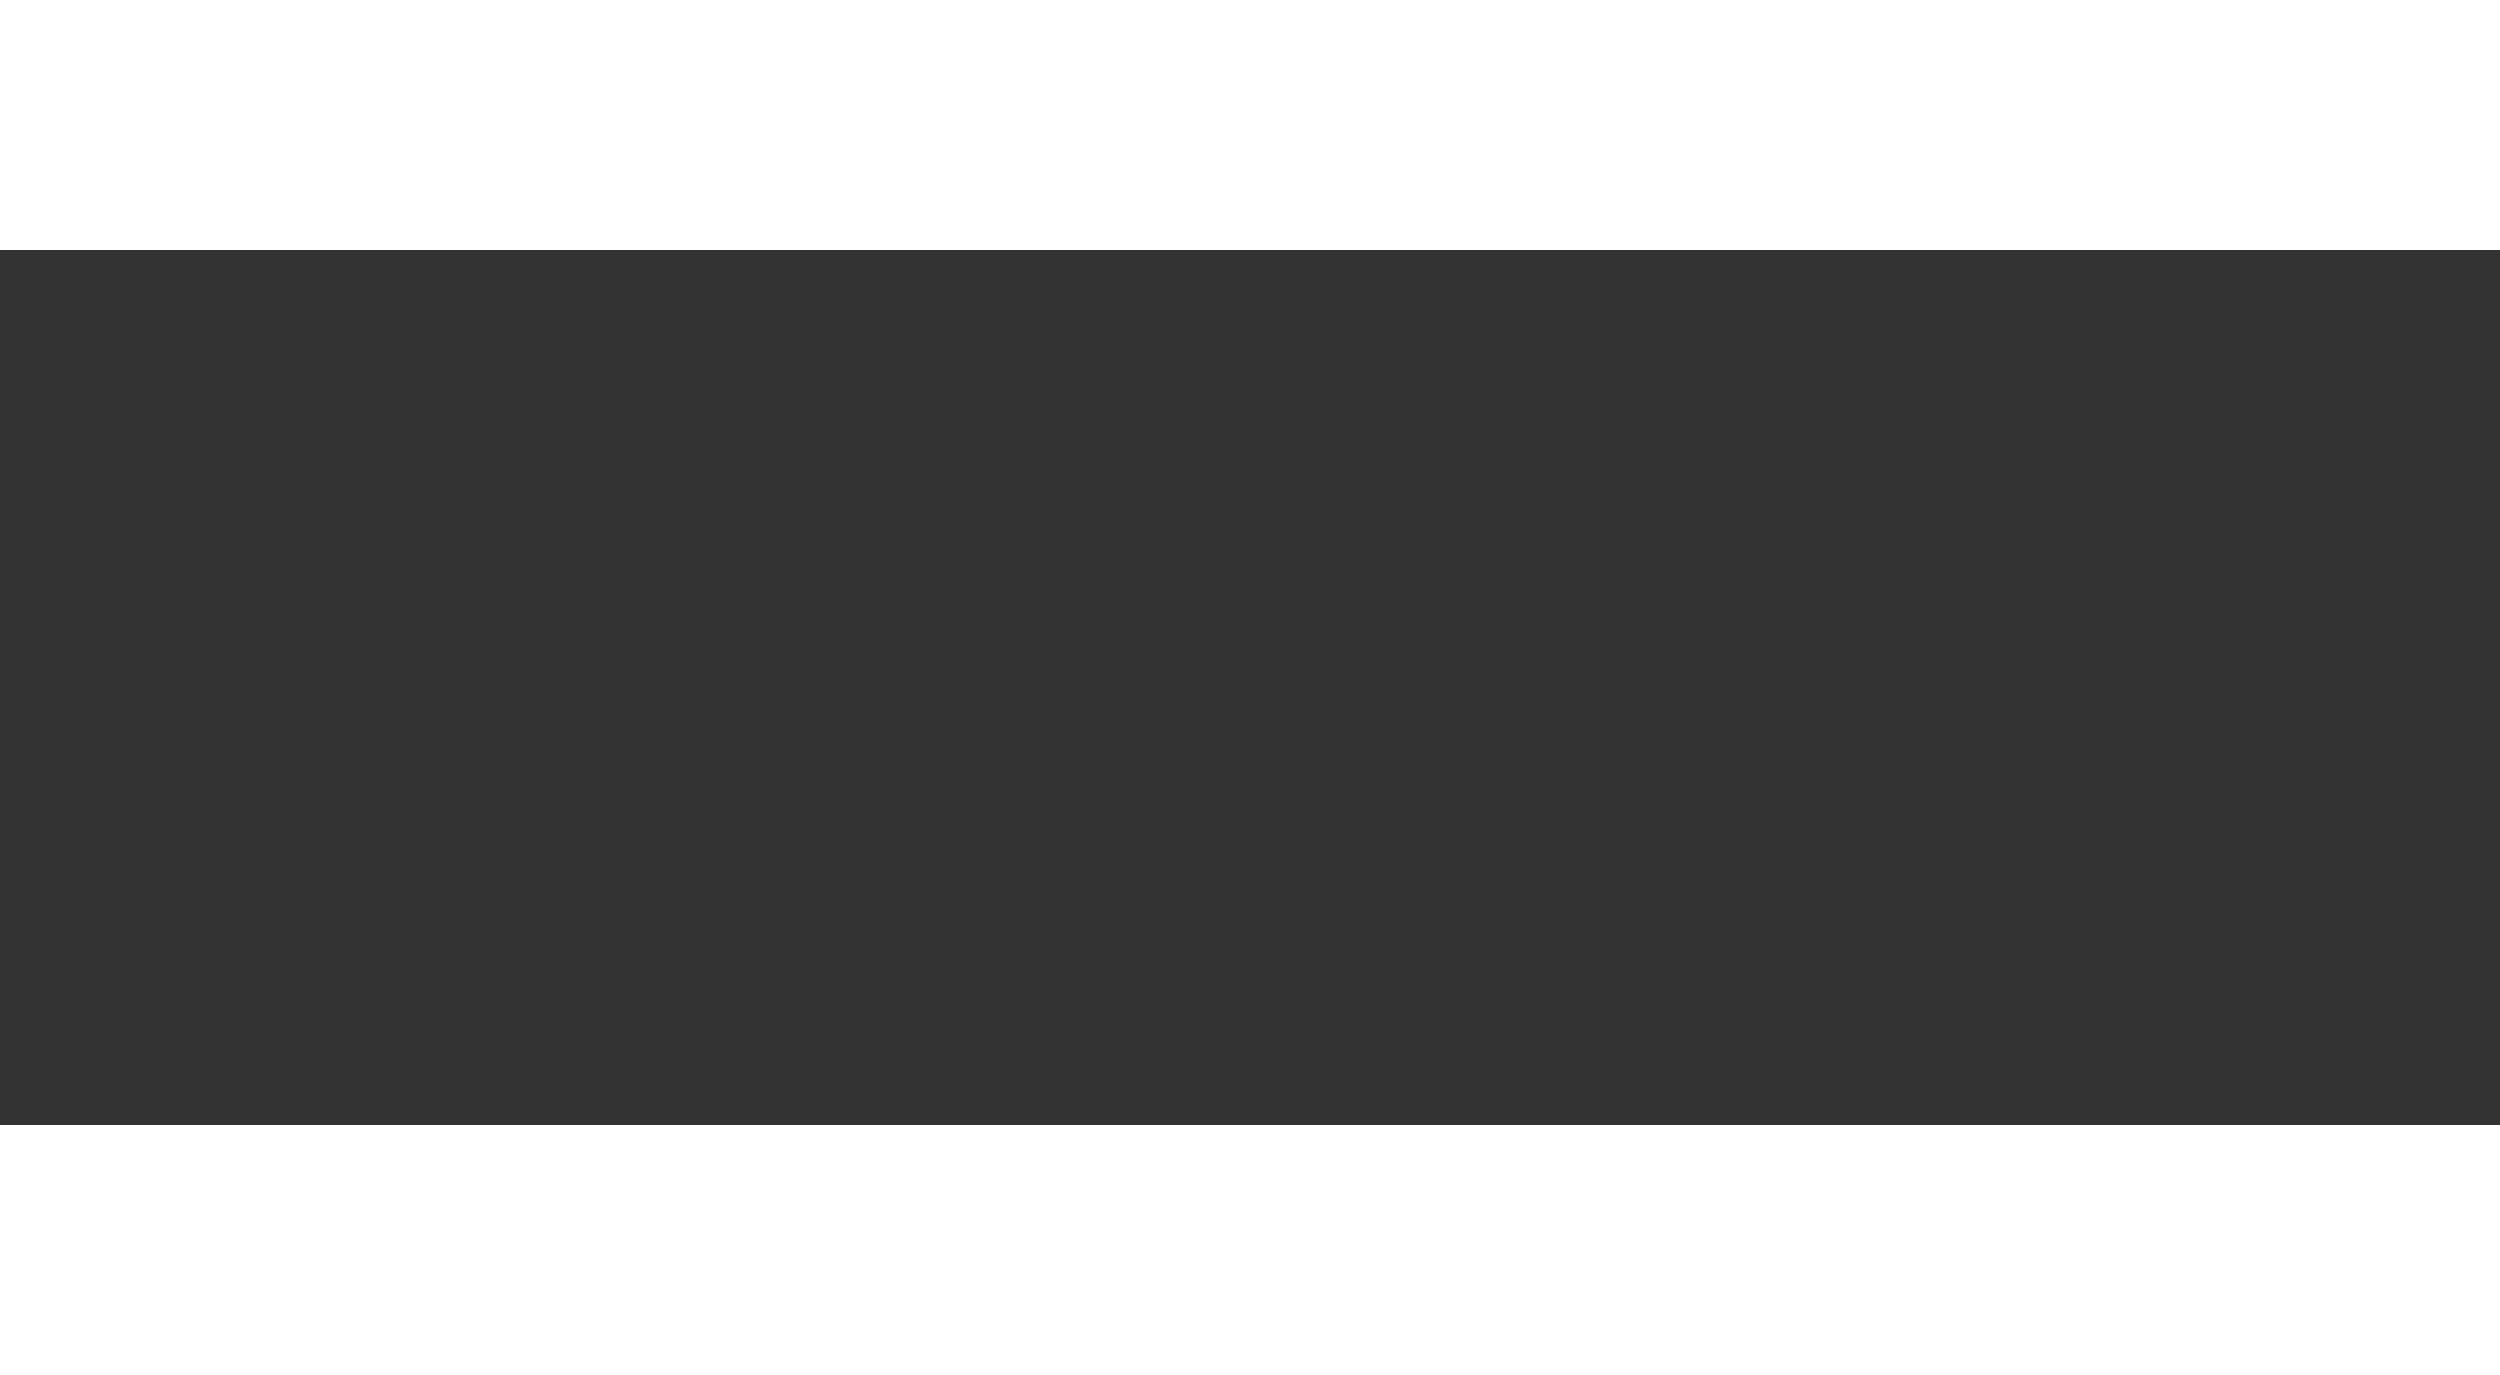 <svg width="20" height="11" viewBox="0 0 20 11" fill="none" xmlns="http://www.w3.org/2000/svg">
<rect x="0" y="0" width="20" height="11" fill="#333333" stroke="none"/>
<rect width="20" height="2" fill="white"/>
<rect y="9" width="20" height="2" fill="white"/>
</svg>
